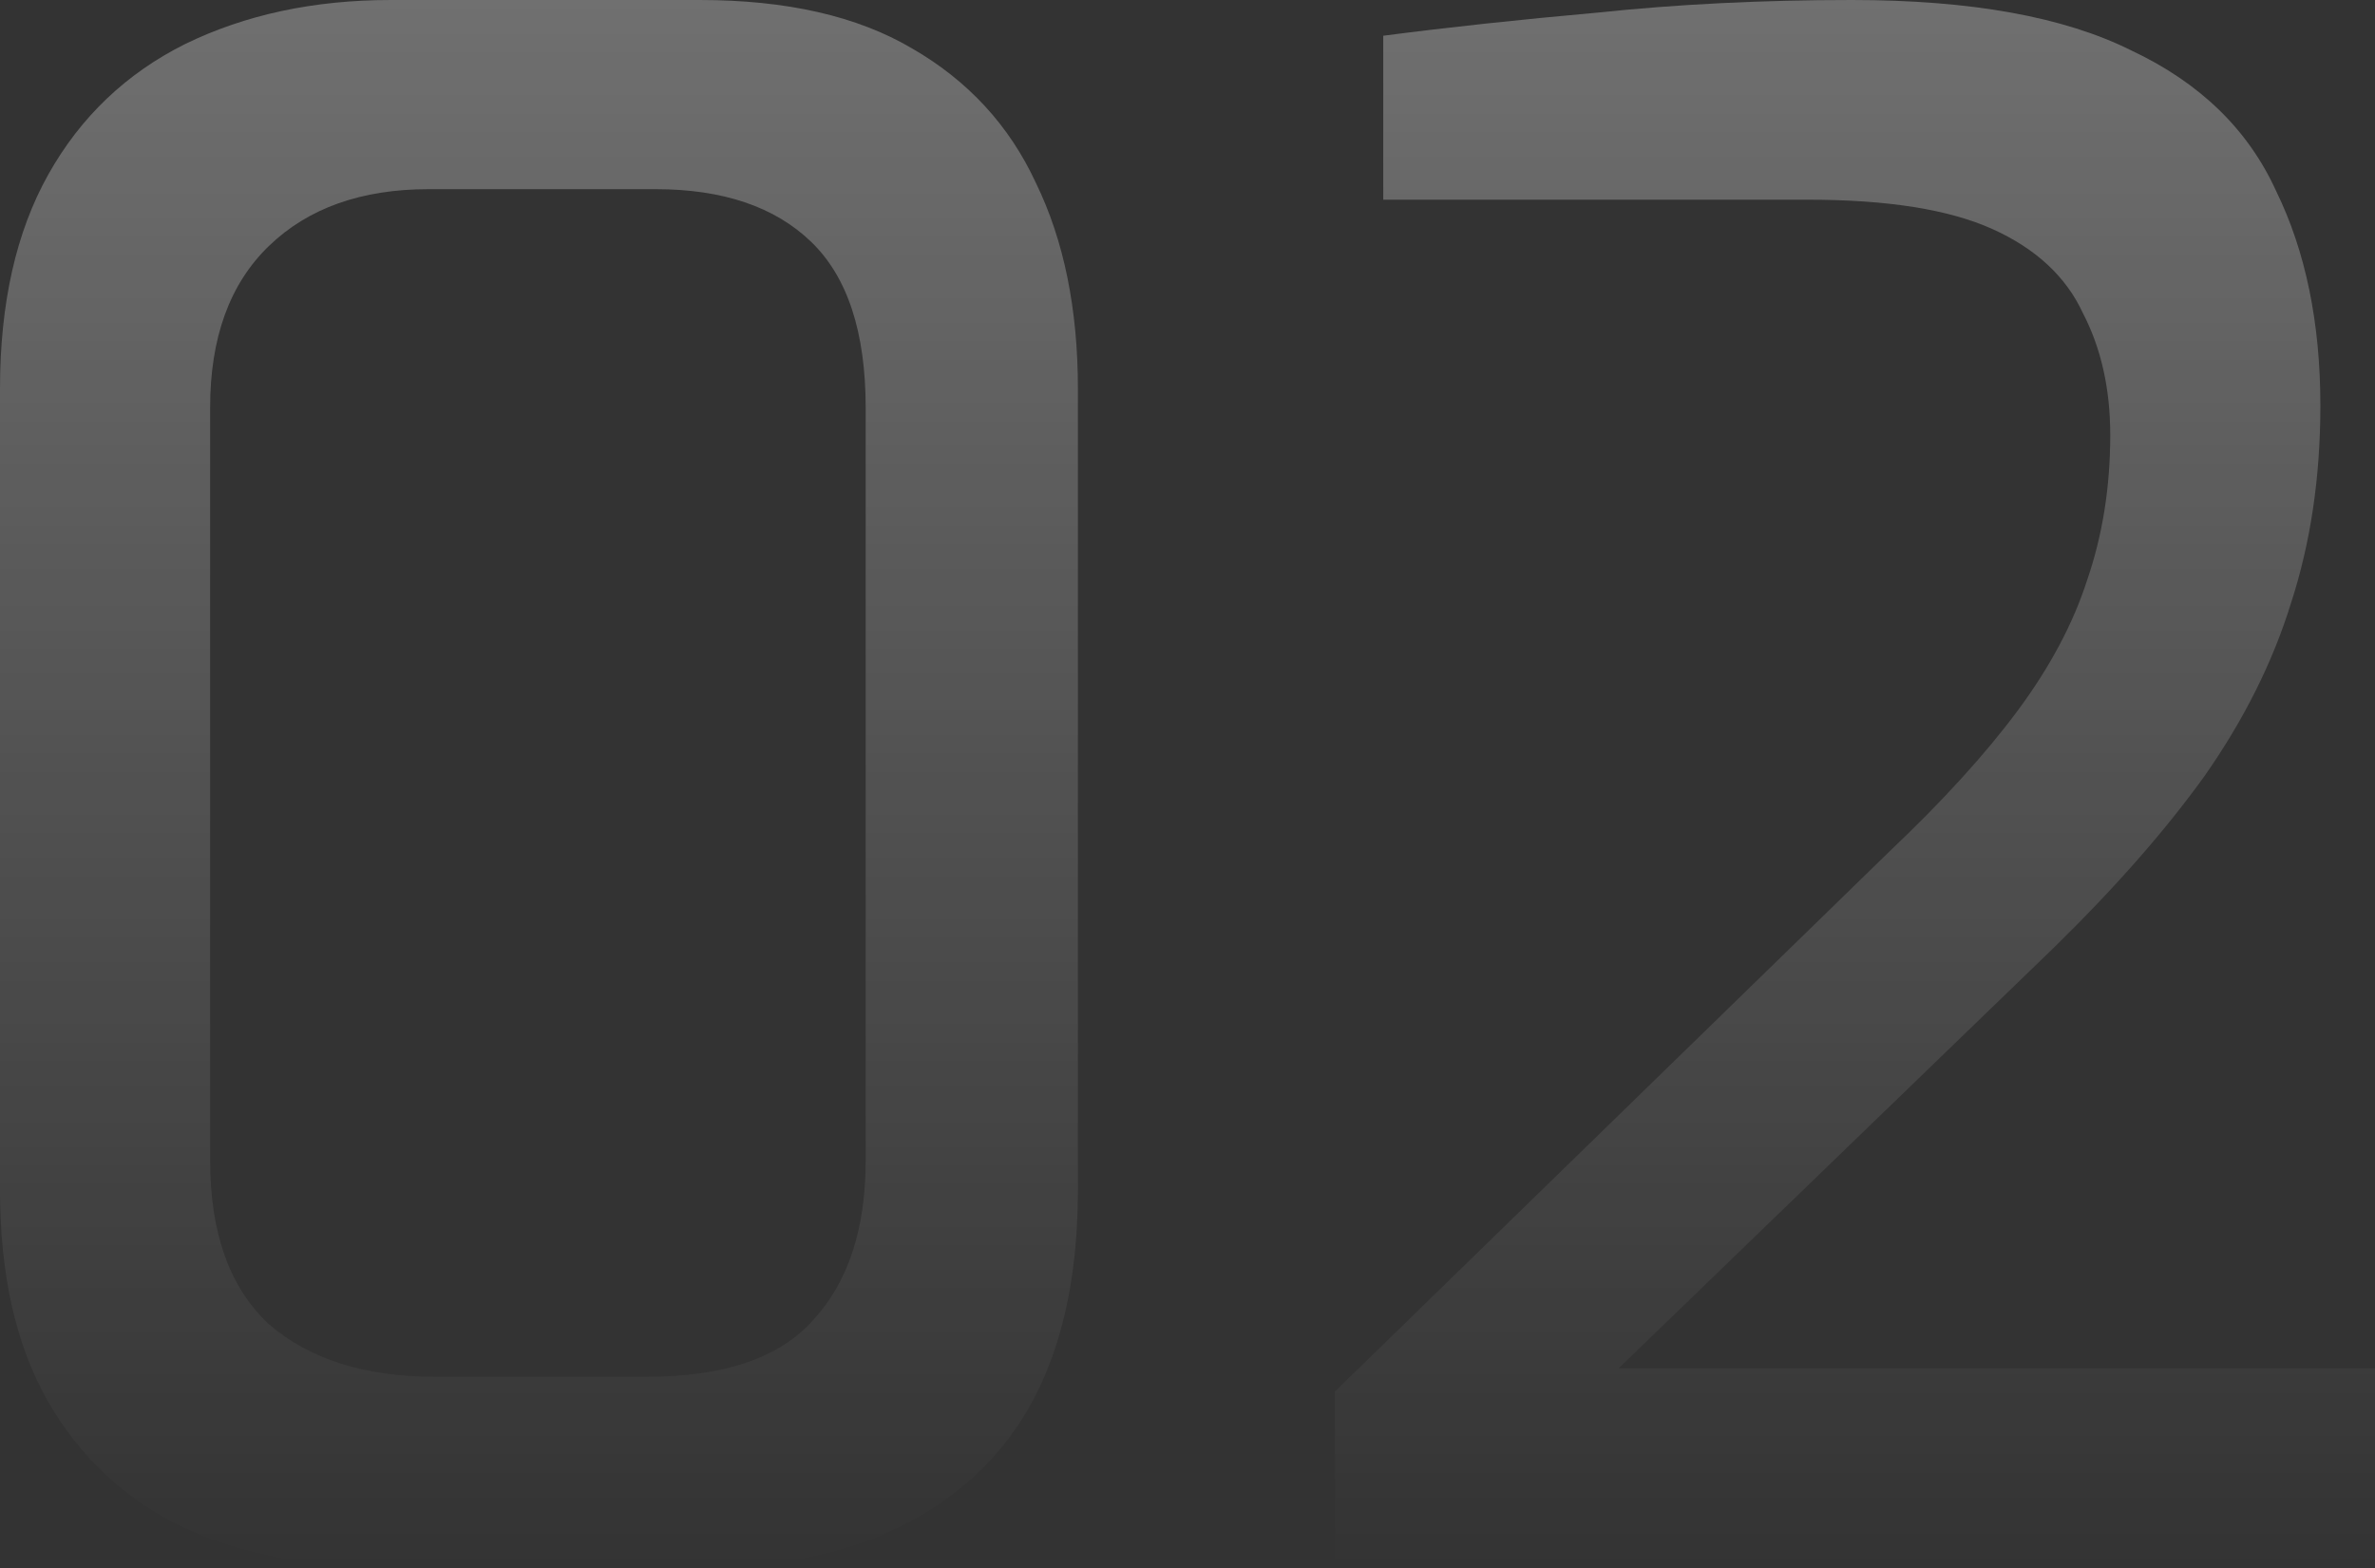 <svg width="374" height="247" viewBox="0 0 374 247" fill="none" xmlns="http://www.w3.org/2000/svg">
<rect x="0" y="0" width="374" height="247" fill="#333333" stroke="none"/>
<g opacity="0.3">
<path d="M61.544 247C49.191 247 38.382 244.903 29.117 240.709C19.853 236.294 12.684 229.672 7.61 220.843C2.537 212.014 0 200.867 0 187.402V61.253C0 47.789 2.537 36.531 7.61 27.481C12.684 18.431 19.853 11.588 29.117 6.953C38.603 2.318 49.411 0 61.544 0H110.183C123.859 0 134.999 2.538 143.602 7.615C152.425 12.692 158.933 19.756 163.124 28.806C167.535 37.856 169.741 48.672 169.741 61.253V187.402C169.741 207.489 164.337 222.499 153.528 232.432C142.94 242.144 128.381 247 109.852 247H61.544ZM68.492 216.87H101.911C114.043 216.87 122.756 213.89 128.05 207.93C133.565 201.971 136.322 193.583 136.322 182.767V64.233C136.322 52.314 133.455 43.595 127.72 38.076C121.984 32.558 113.823 29.799 103.234 29.799H67.499C56.911 29.799 48.529 32.779 42.353 38.739C36.176 44.698 33.088 53.197 33.088 64.233V182.767C33.088 194.245 36.176 202.853 42.353 208.592C48.75 214.111 57.463 216.87 68.492 216.87Z" fill="url(#paint0_linear_252_1675)"/>
<path d="M210.215 246.007V219.188L297.567 134.095C305.949 126.149 312.677 118.754 317.75 111.912C322.824 105.069 326.464 98.226 328.669 91.383C331.096 84.32 332.309 76.705 332.309 68.537C332.309 61.253 330.875 54.852 328.008 49.334C325.361 43.595 320.618 39.18 313.78 36.09C306.942 33 297.236 31.454 284.662 31.454H217.825V5.629C227.972 4.304 239.222 3.09 251.575 1.987C264.148 0.662 277.493 0 291.611 0C310.361 0 325.03 2.649 335.618 7.946C346.427 13.023 354.037 20.418 358.449 30.13C363.081 39.621 365.397 50.879 365.397 63.902C365.397 75.159 363.853 85.534 360.765 95.025C357.897 104.296 353.375 113.346 347.199 122.176C341.022 130.784 333.081 139.834 323.375 149.326L254.883 215.546H374V246.007H210.215Z" fill="url(#paint1_linear_252_1675)"/>
</g>
<defs>
<linearGradient id="paint0_linear_252_1675" x1="187" y1="0" x2="187" y2="247" gradientUnits="userSpaceOnUse">
<stop stop-color="white"/>
<stop offset="1" stop-color="white" stop-opacity="0"/>
</linearGradient>
<linearGradient id="paint1_linear_252_1675" x1="187" y1="0" x2="187" y2="247" gradientUnits="userSpaceOnUse">
<stop stop-color="white"/>
<stop offset="1" stop-color="white" stop-opacity="0"/>
</linearGradient>
</defs>
</svg>
